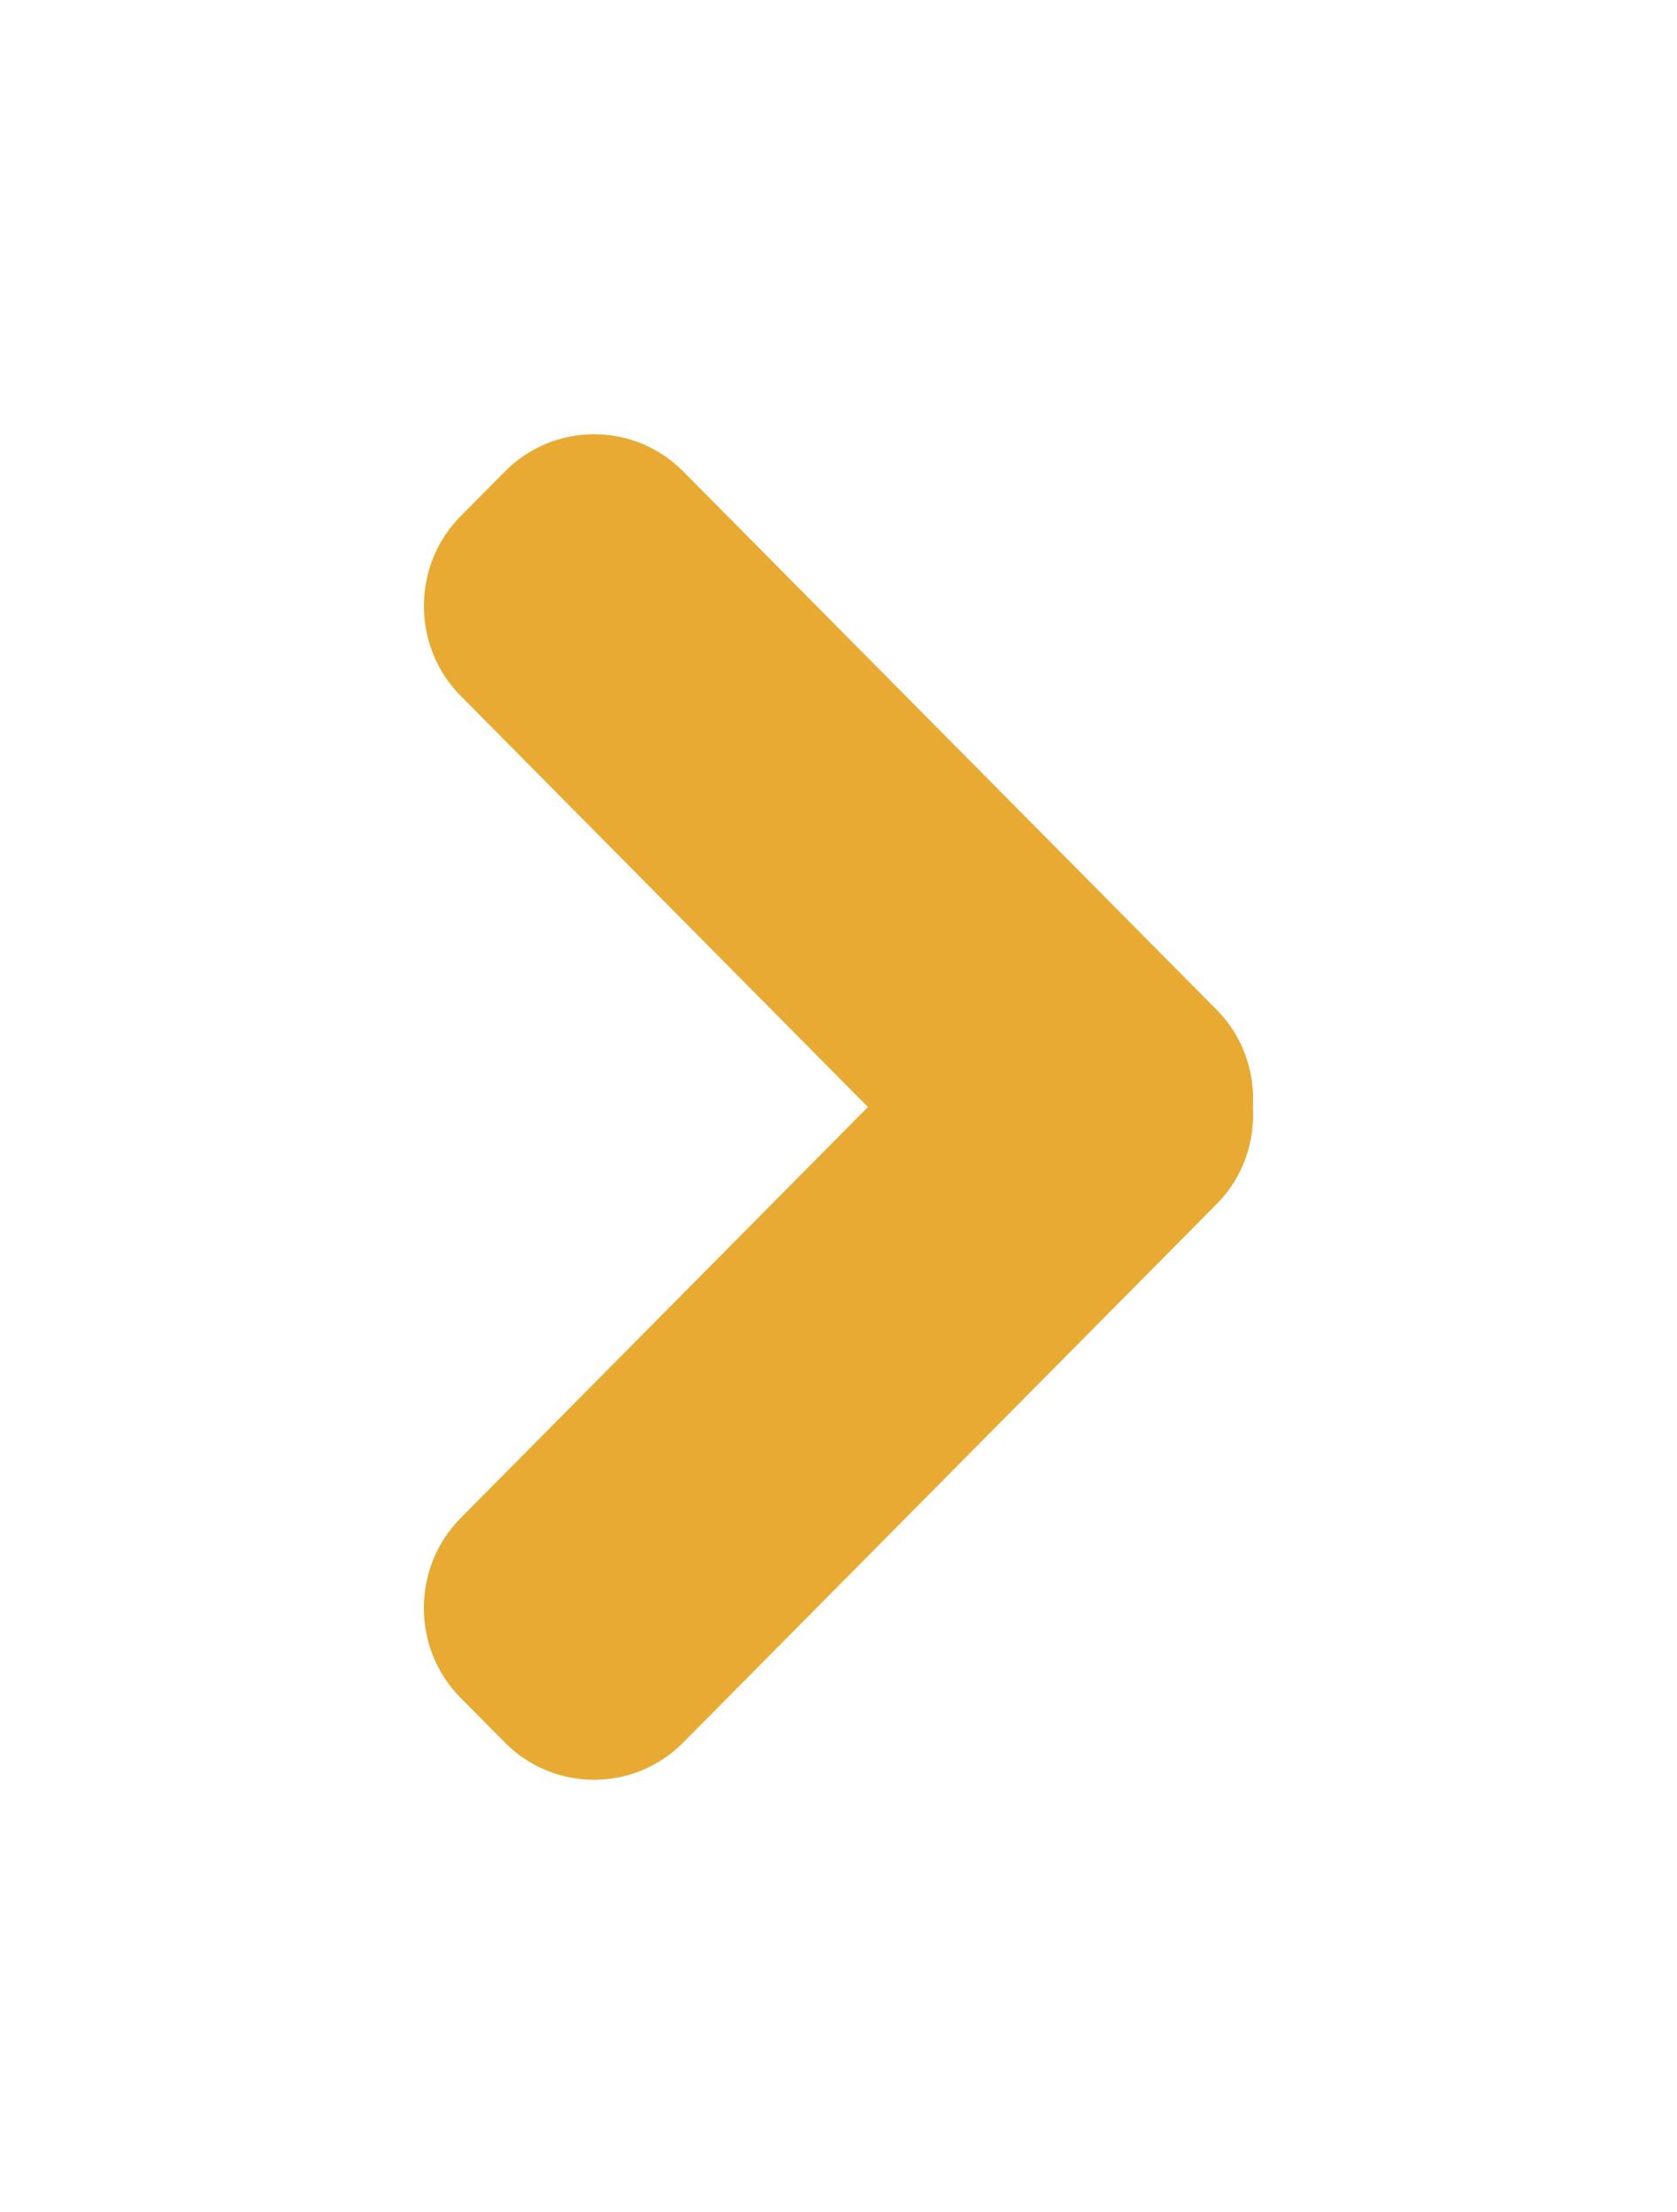 <svg width="91" height="120" viewBox="0 0 91 120" fill="none" xmlns="http://www.w3.org/2000/svg">
<g filter="url(#filter0_d)">
<path d="M63.036 51.803L34.066 22.569C31.413 19.891 27.064 19.891 24.411 22.569L21.993 25.008C19.34 27.683 19.34 32.072 21.993 34.749L44.096 57.061L21.99 79.369C19.337 82.047 19.337 86.436 21.99 89.11L24.408 91.55C27.061 94.231 31.41 94.231 34.063 91.55L63.033 62.312C64.459 60.876 65.094 58.949 64.988 57.058C65.097 55.17 64.462 53.242 63.036 51.803Z" fill="#E8AA32"/>
</g>
<defs>
<filter id="filter0_d" x="0" y="0.56" width="91" height="119" filterUnits="userSpaceOnUse" color-interpolation-filters="sRGB">
<feFlood flood-opacity="0" result="BackgroundImageFix"/>
<feColorMatrix in="SourceAlpha" type="matrix" values="0 0 0 0 0 0 0 0 0 0 0 0 0 0 0 0 0 0 127 0"/>
<feOffset dx="3" dy="3"/>
<feGaussianBlur stdDeviation="11.5"/>
<feColorMatrix type="matrix" values="0 0 0 0 0.367 0 0 0 0 0.269 0 0 0 0 0.079 0 0 0 0.6 0"/>
<feBlend mode="normal" in2="BackgroundImageFix" result="effect1_dropShadow"/>
<feBlend mode="normal" in="SourceGraphic" in2="effect1_dropShadow" result="shape"/>
</filter>
</defs>
</svg>
